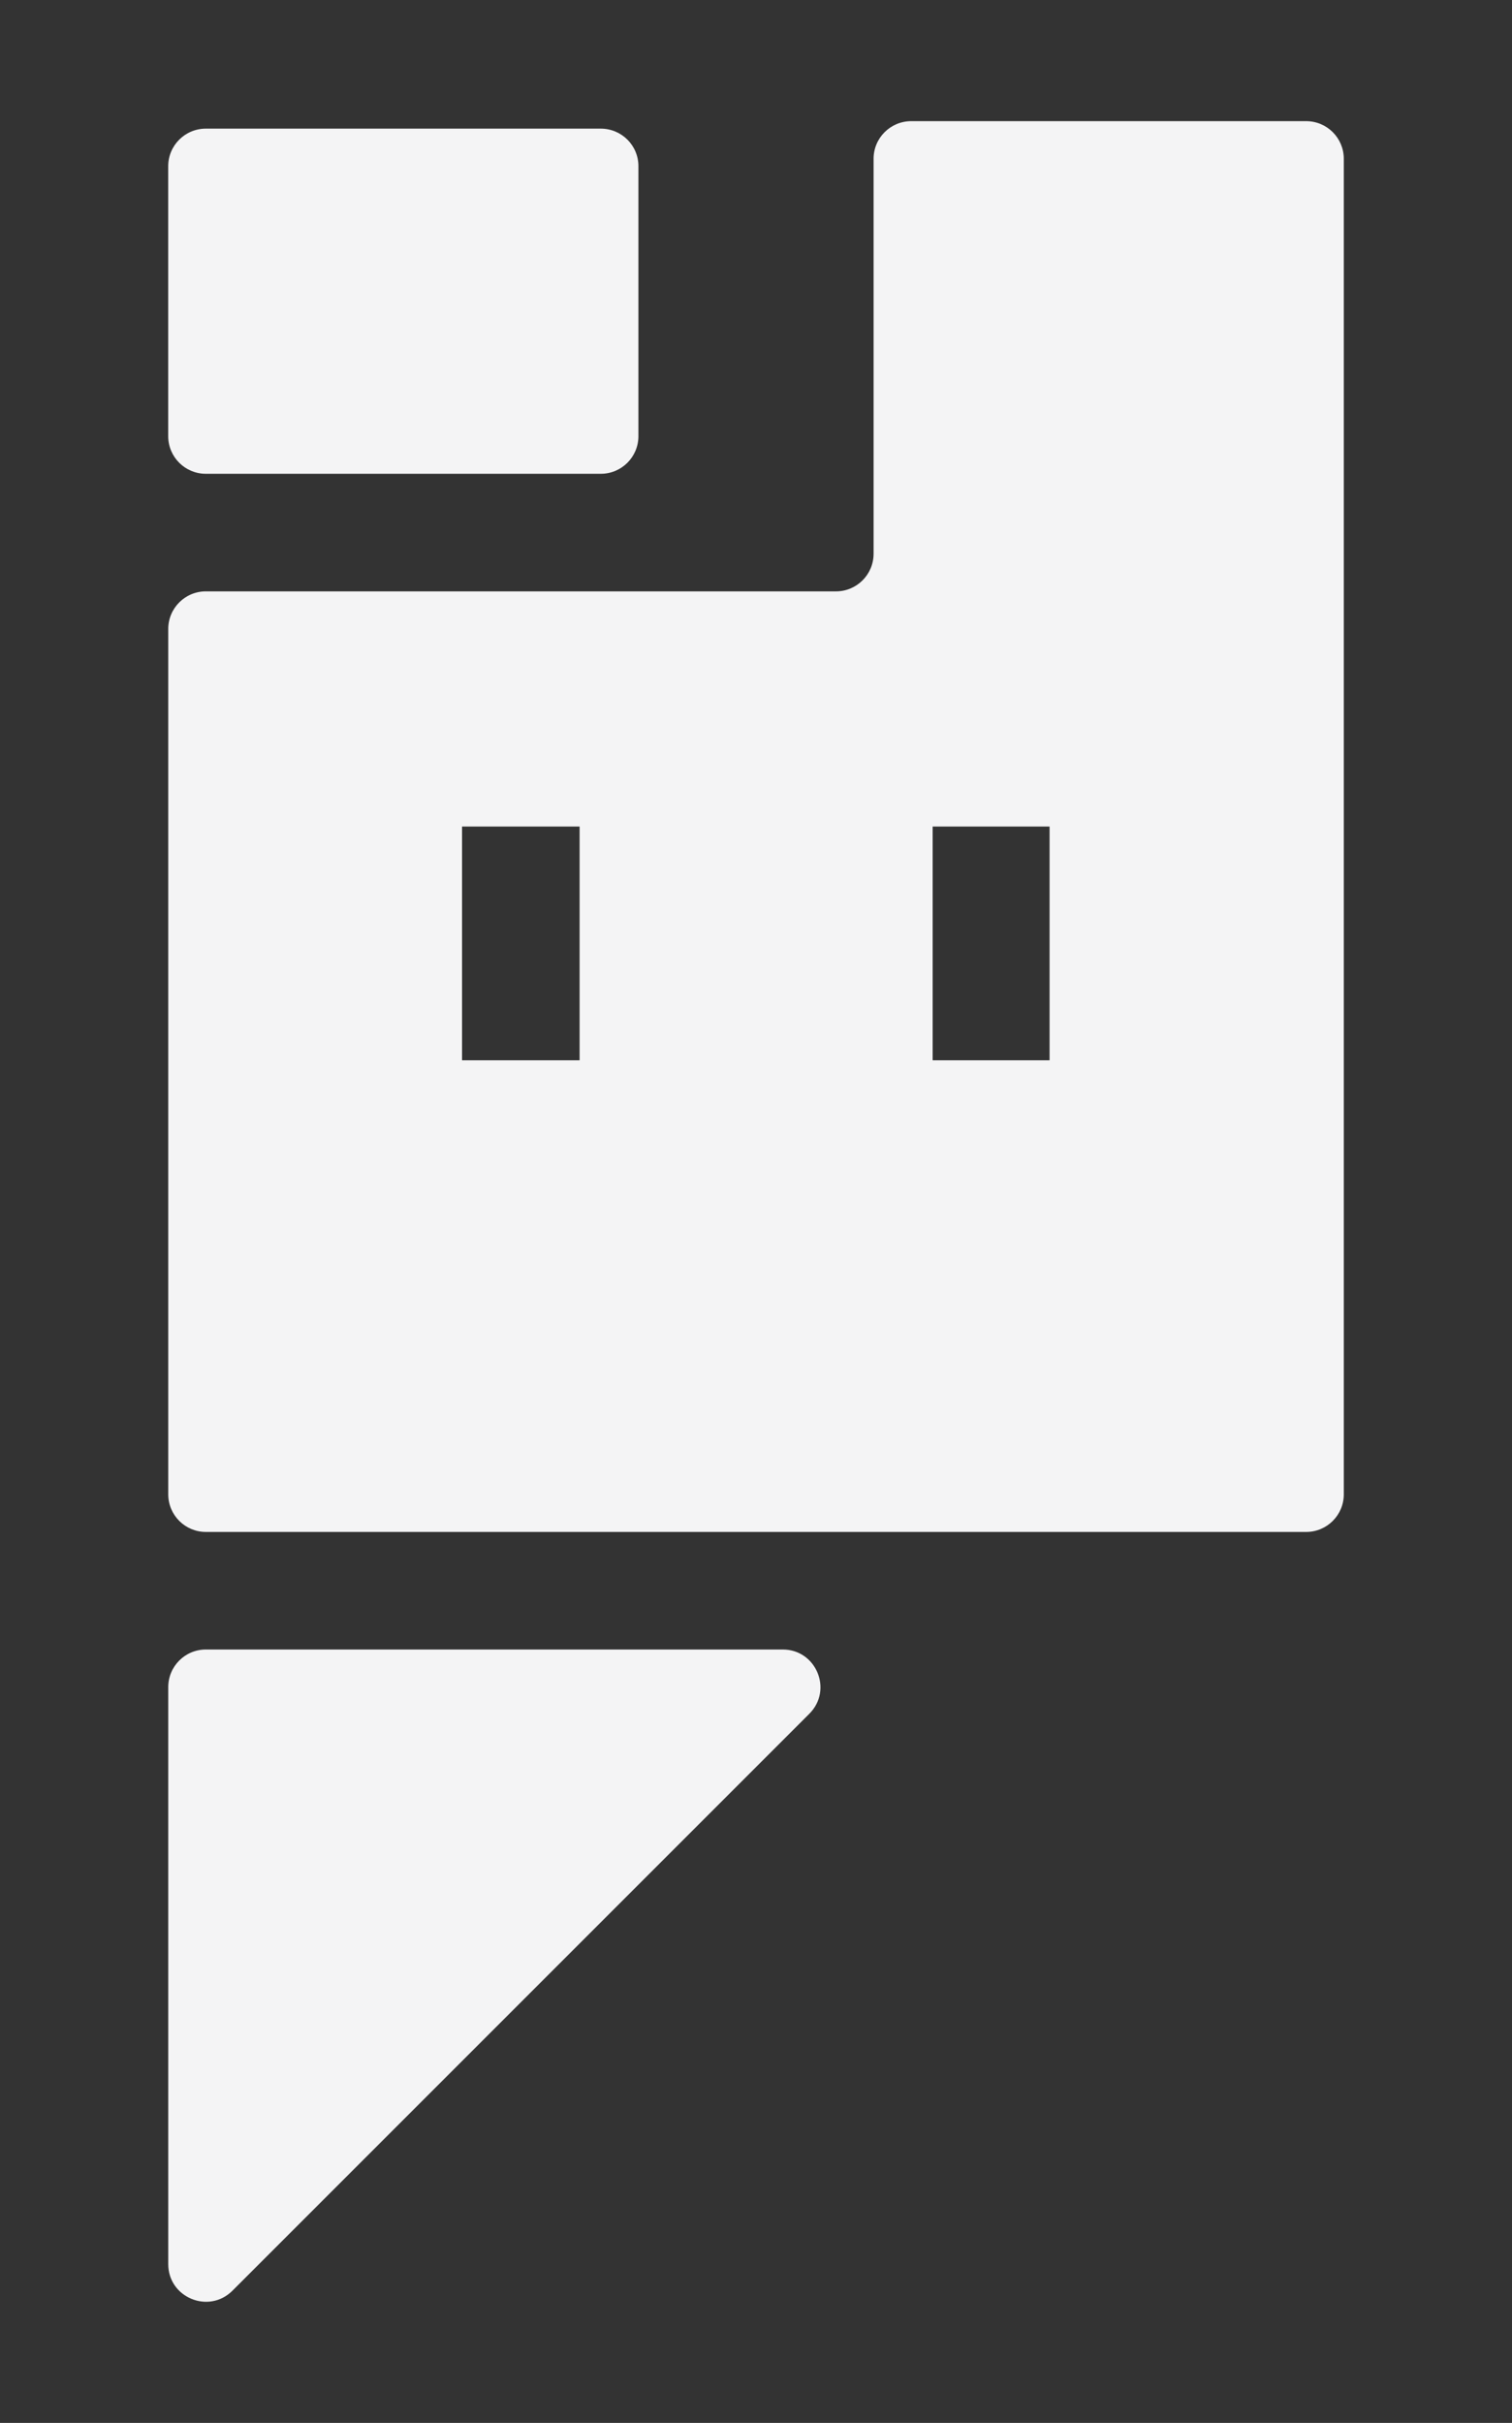 <?xml version="1.0" encoding="utf-8"?>
<!-- Generator: Adobe Illustrator 26.0.3, SVG Export Plug-In . SVG Version: 6.00 Build 0)  -->
<svg version="1.1" id="Layer_1" xmlns="http://www.w3.org/2000/svg" xmlns:xlink="http://www.w3.org/1999/xlink" x="0px" y="0px"
	 viewBox="0 0 353.81 566.93" style="enable-background:new 0 0 353.81 566.93;" xml:space="preserve">
<rect x="0" y="0" width="353.81" height="566.93" fill="#333333" stroke="none"/>
<style type="text/css">
	.st0{fill:#F4F4F5;}
</style>
<g>
	<path class="st0" d="M54.39,535.99l135-135c5.55-5.55,1.62-15.03-6.22-15.03h-135c-4.86,0-8.8,3.94-8.8,8.8v135
		C39.36,537.6,48.84,541.53,54.39,535.99z"/>
	<path class="st0" d="M140.59,30.1H48.16c-4.86,0-8.8,3.94-8.8,8.8v63.16c0,4.86,3.94,8.8,8.8,8.8h92.43c4.86,0,8.8-3.94,8.8-8.8
		V38.9C149.4,34.04,145.46,30.1,140.59,30.1z"/>
	<path class="st0" d="M204.42,37.15v92.42c0,4.86-3.94,8.8-8.8,8.8H48.17c-4.86,0-8.8,3.94-8.8,8.8v202.48c0,4.86,3.94,8.8,8.8,8.8
		h257.48c4.86,0,8.8-3.94,8.8-8.8V37.15c0-4.86-3.94-8.8-8.8-8.8h-92.42C208.36,28.35,204.42,32.29,204.42,37.15z M135.63,248.09
		h-27.51V193.4h27.51V248.09z M245.6,248.09h-27.36V193.4h27.36V248.09z"/>
</g>
</svg>
